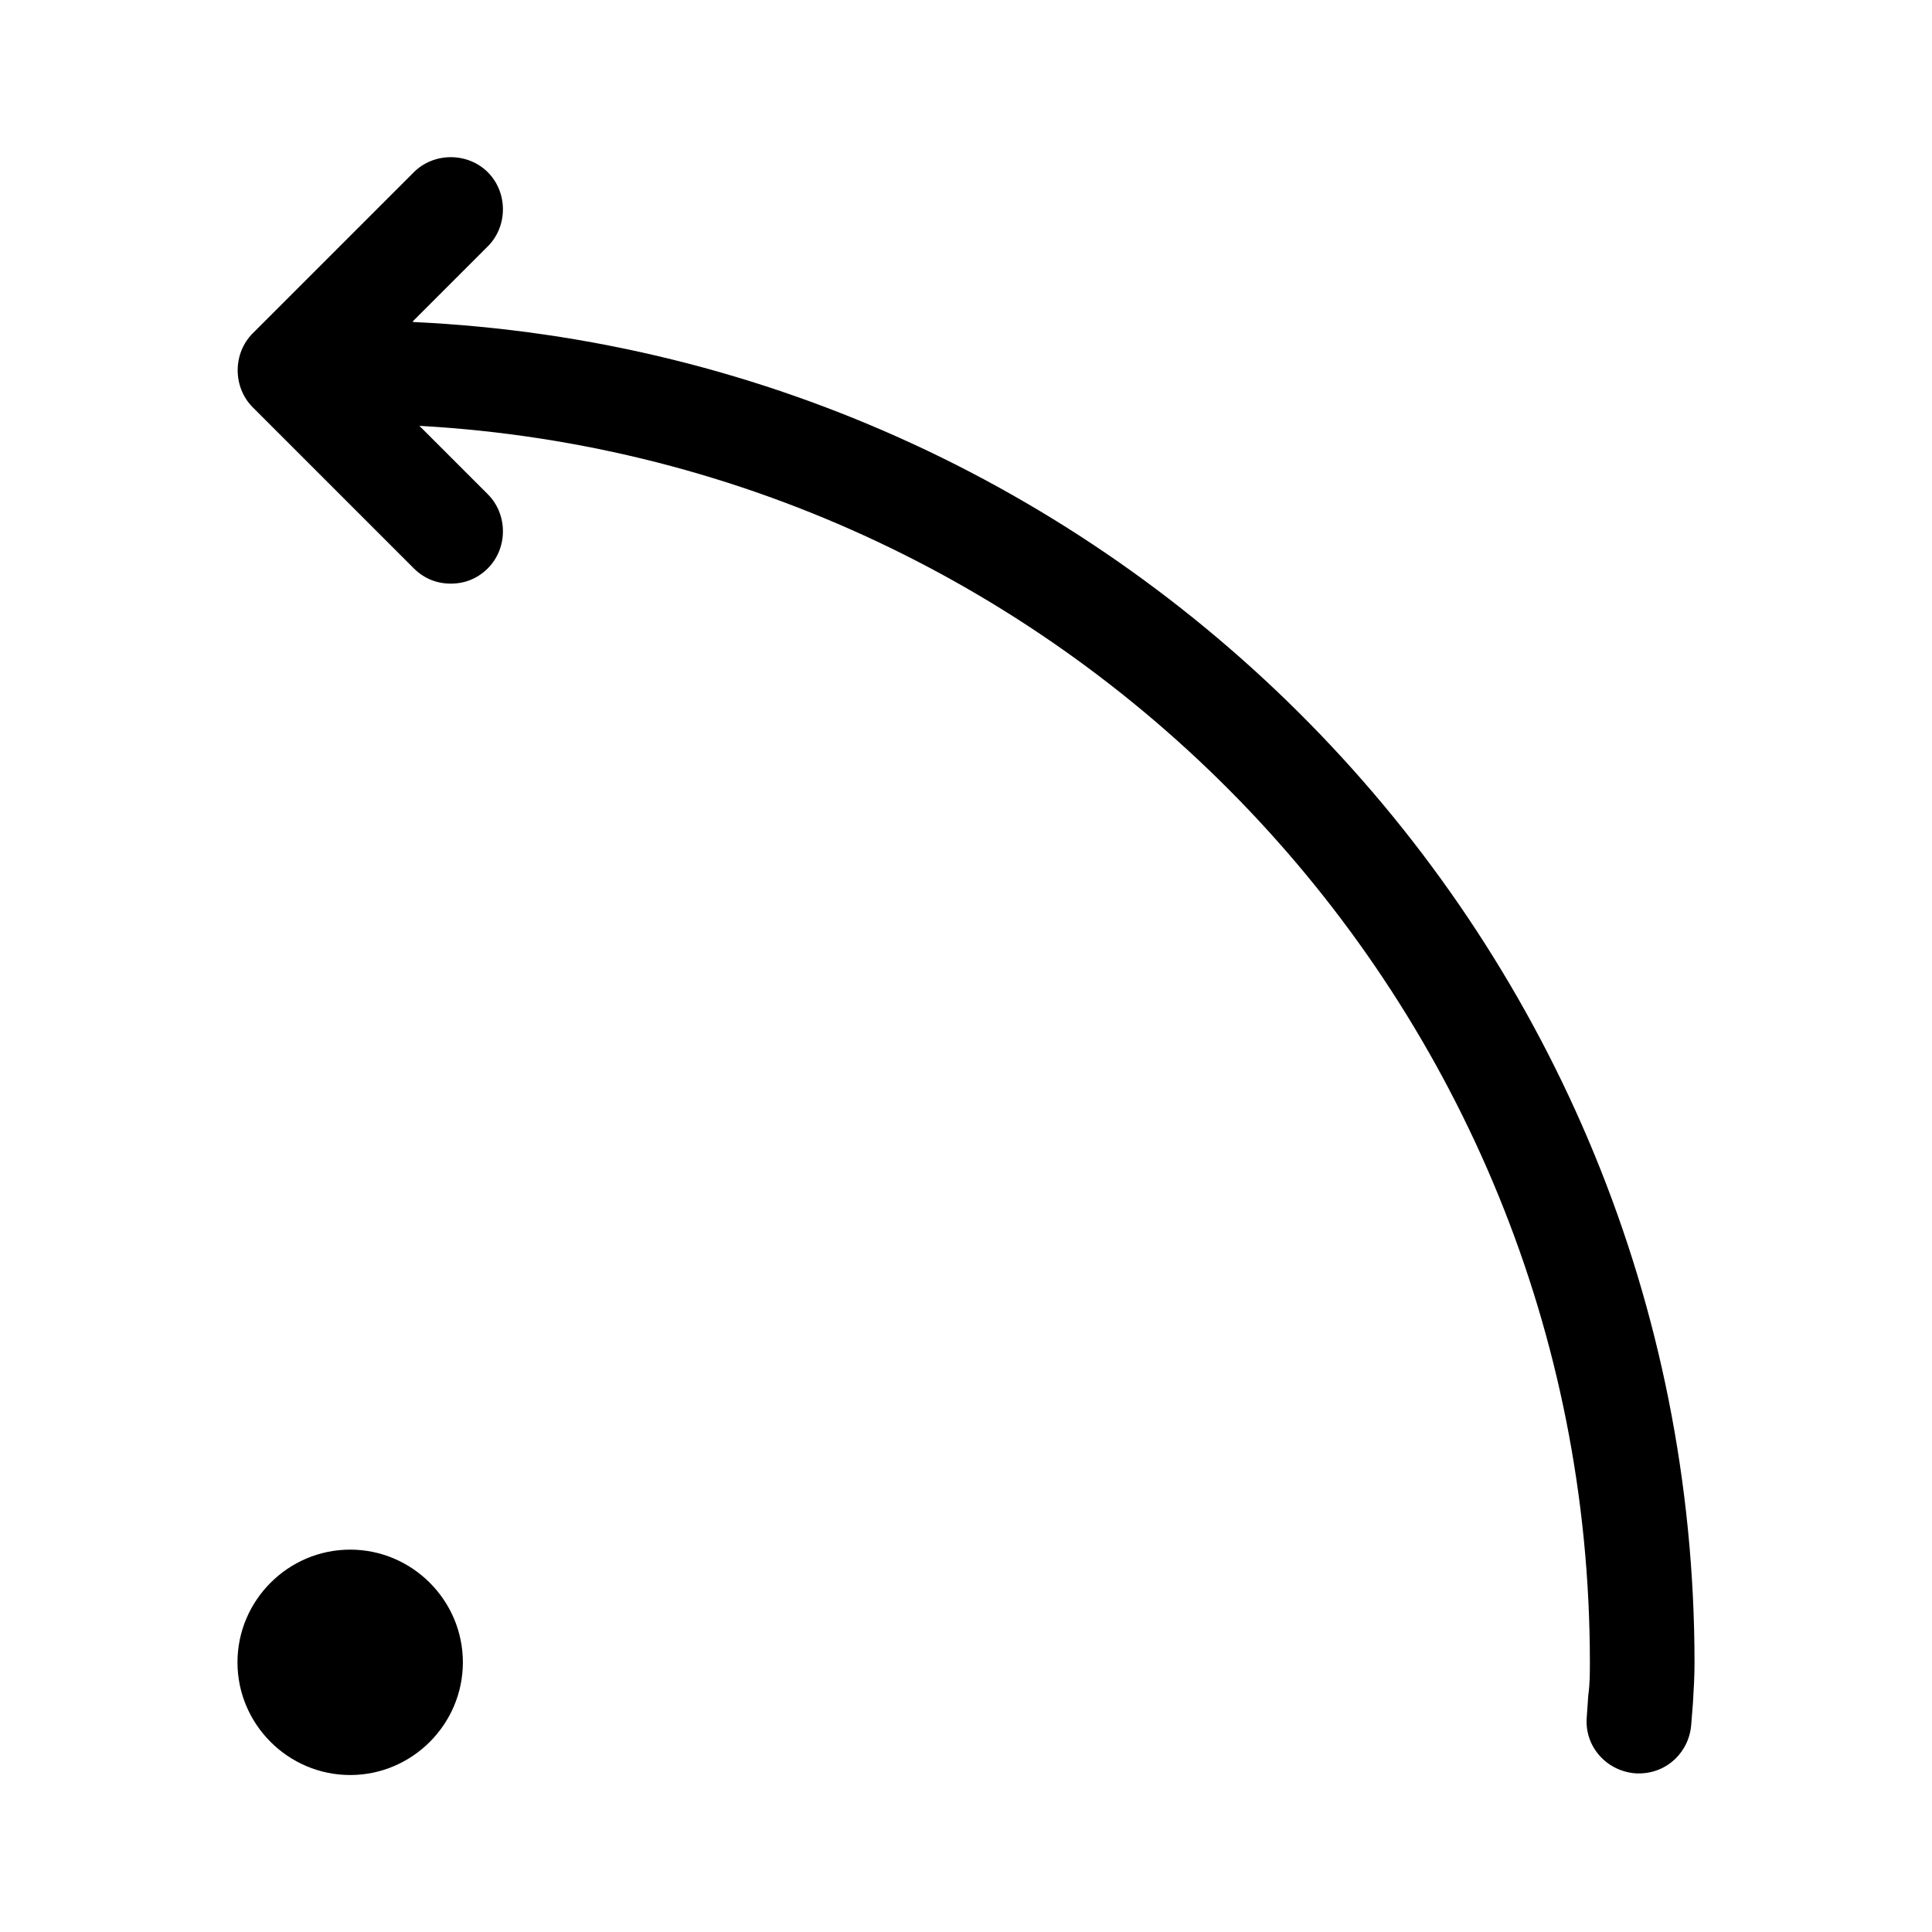 <?xml version="1.0" encoding="UTF-8"?>
<svg id="TL" xmlns="http://www.w3.org/2000/svg" viewBox="0 0 24 24">
  <path d="M4.35,22.05c-.77,0-1.4-.63-1.4-1.4s.63-1.4,1.4-1.4,1.4.63,1.4,1.4-.63,1.4-1.4,1.4Z" style="fill: #000; stroke-width: 0px;"/>
  <path d="M5.13,3.99l.93-.93c.25-.25.25-.67,0-.92s-.67-.25-.92,0l-2,2c-.25.25-.25.67,0,.92l2,2c.13.13.29.19.46.19s.33-.06.46-.19c.25-.25.25-.67,0-.92l-.85-.85c8.09.45,14.54,7.16,14.54,15.36,0,.14,0,.27-.02.41l-.02.29c-.02.36.26.66.62.68,0,0,.02,0,.03,0,.35,0,.63-.27.65-.62l.02-.25c.01-.17.02-.33.02-.5,0-8.95-7.08-16.25-15.92-16.66Z" style="fill: #000; stroke-width: 0px;"/>
</svg>